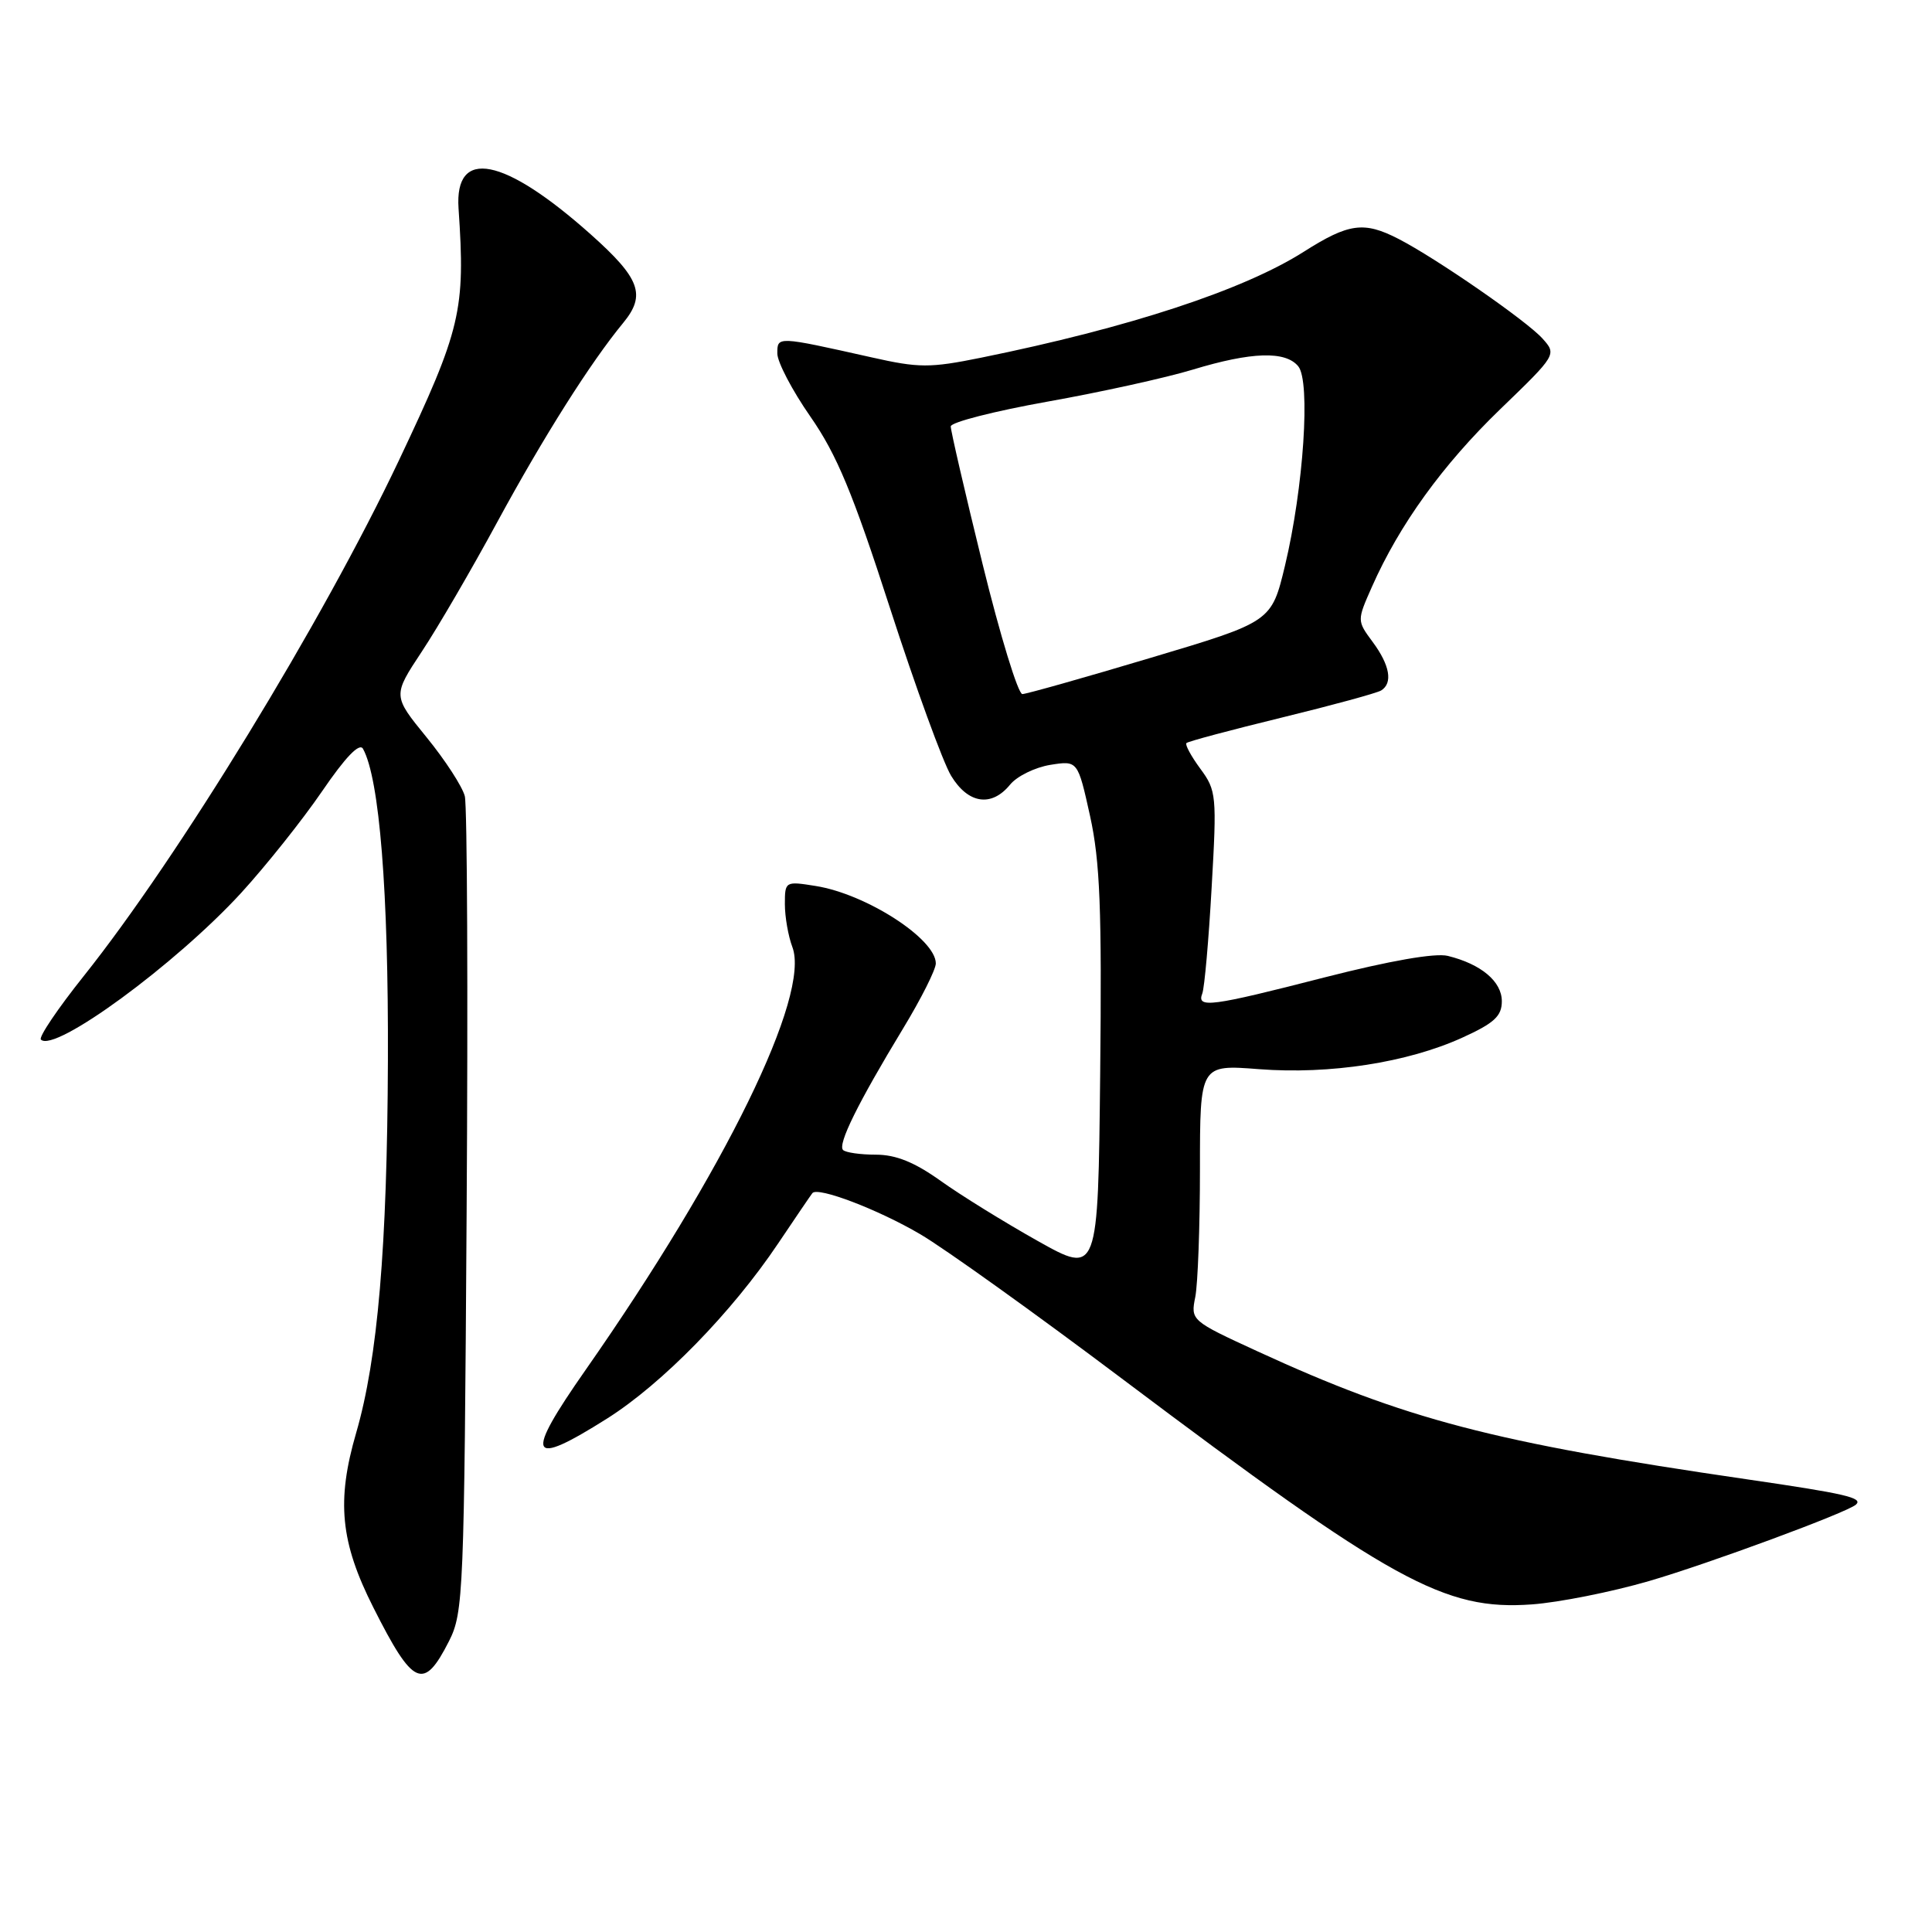 <?xml version="1.0" encoding="UTF-8" standalone="no"?>
<!DOCTYPE svg PUBLIC "-//W3C//DTD SVG 1.1//EN" "http://www.w3.org/Graphics/SVG/1.1/DTD/svg11.dtd" >
<svg xmlns="http://www.w3.org/2000/svg" xmlns:xlink="http://www.w3.org/1999/xlink" version="1.1" viewBox="0 0 256 256">
 <g >
 <path fill="currentColor"
d=" M 59.50 217.45 C 61.41 213.67 61.51 211.16 61.83 160.65 C 62.02 131.59 61.91 106.77 61.59 105.50 C 61.27 104.23 58.99 100.72 56.52 97.69 C 52.03 92.18 52.03 92.18 55.89 86.34 C 58.02 83.13 62.53 75.38 65.92 69.12 C 72.04 57.85 78.25 48.03 82.58 42.78 C 85.63 39.08 84.83 36.90 78.27 31.05 C 66.76 20.80 60.21 19.51 60.76 27.62 C 61.68 41.13 61.10 43.60 52.86 61.00 C 42.77 82.31 23.63 113.62 11.09 129.34 C 7.65 133.65 5.10 137.43 5.42 137.75 C 7.21 139.55 23.26 127.79 31.95 118.32 C 35.24 114.72 40.07 108.66 42.67 104.86 C 45.77 100.32 47.63 98.38 48.10 99.22 C 50.29 103.19 51.48 118.13 51.40 140.50 C 51.31 165.27 50.05 180.02 47.20 189.84 C 44.56 198.89 45.10 204.35 49.47 213.00 C 54.76 223.49 56.13 224.09 59.50 217.45 Z  M 218.50 209.50 C 226.37 207.21 244.75 200.42 245.92 199.37 C 246.92 198.47 244.55 197.92 231.44 196.01 C 197.83 191.11 186.23 188.08 166.63 179.06 C 157.82 175.01 157.76 174.95 158.38 171.86 C 158.72 170.15 159.00 162.52 159.00 154.91 C 159.00 141.06 159.00 141.06 166.82 141.67 C 176.20 142.39 186.49 140.80 193.75 137.50 C 198.00 135.57 199.00 134.64 199.00 132.67 C 199.00 130.05 196.26 127.75 191.84 126.66 C 190.17 126.25 184.17 127.30 175.55 129.50 C 160.41 133.39 158.54 133.63 159.31 131.64 C 159.60 130.89 160.16 124.56 160.55 117.57 C 161.25 105.42 161.18 104.74 159.05 101.86 C 157.83 100.20 157.00 98.67 157.21 98.46 C 157.42 98.24 163.09 96.73 169.81 95.09 C 176.53 93.45 182.47 91.83 183.01 91.49 C 184.58 90.52 184.17 88.15 181.90 85.08 C 179.80 82.24 179.80 82.24 181.79 77.75 C 185.42 69.54 191.17 61.58 198.77 54.24 C 206.26 47.01 206.28 46.97 204.39 44.86 C 202.30 42.52 190.30 34.22 185.30 31.65 C 180.73 29.30 178.72 29.57 172.77 33.35 C 164.76 38.44 149.63 43.41 129.98 47.40 C 123.21 48.77 121.77 48.77 115.48 47.35 C 102.92 44.54 103.00 44.54 103.00 46.84 C 103.00 47.97 104.97 51.74 107.38 55.20 C 110.88 60.23 113.01 65.35 117.92 80.55 C 121.31 91.03 124.96 101.04 126.03 102.80 C 128.29 106.52 131.38 106.98 133.84 103.97 C 134.75 102.85 137.15 101.68 139.16 101.35 C 142.81 100.77 142.81 100.77 144.44 108.13 C 145.76 114.13 146.01 120.47 145.78 142.21 C 145.50 168.92 145.50 168.92 137.50 164.43 C 133.10 161.96 127.31 158.38 124.64 156.47 C 121.18 154.00 118.71 153.00 116.06 153.00 C 114.01 153.00 112.05 152.72 111.71 152.38 C 110.97 151.64 113.67 146.17 119.64 136.32 C 122.04 132.37 124.00 128.47 124.00 127.66 C 124.00 124.41 114.79 118.47 108.10 117.40 C 104.05 116.75 104.00 116.78 104.00 119.81 C 104.00 121.49 104.45 124.05 104.99 125.48 C 107.42 131.87 96.07 155.09 77.61 181.50 C 69.42 193.21 70.01 194.55 80.45 187.96 C 87.76 183.34 96.98 173.90 103.11 164.76 C 105.42 161.32 107.46 158.32 107.65 158.09 C 108.37 157.22 116.33 160.25 121.92 163.53 C 125.15 165.42 137.17 174.03 148.64 182.66 C 184.53 209.65 191.39 213.43 203.00 212.59 C 206.57 212.33 213.55 210.94 218.50 209.50 Z  M 130.20 74.75 C 127.87 65.26 125.97 57.05 125.98 56.50 C 125.99 55.95 131.75 54.48 138.79 53.22 C 145.82 51.97 154.48 50.06 158.04 48.98 C 165.81 46.62 170.32 46.47 172.02 48.53 C 173.68 50.52 172.73 64.66 170.27 74.94 C 168.48 82.39 168.48 82.39 152.49 87.16 C 143.70 89.79 136.04 91.95 135.47 91.97 C 134.91 91.99 132.53 84.24 130.20 74.75 Z "/>
</g>
</svg>